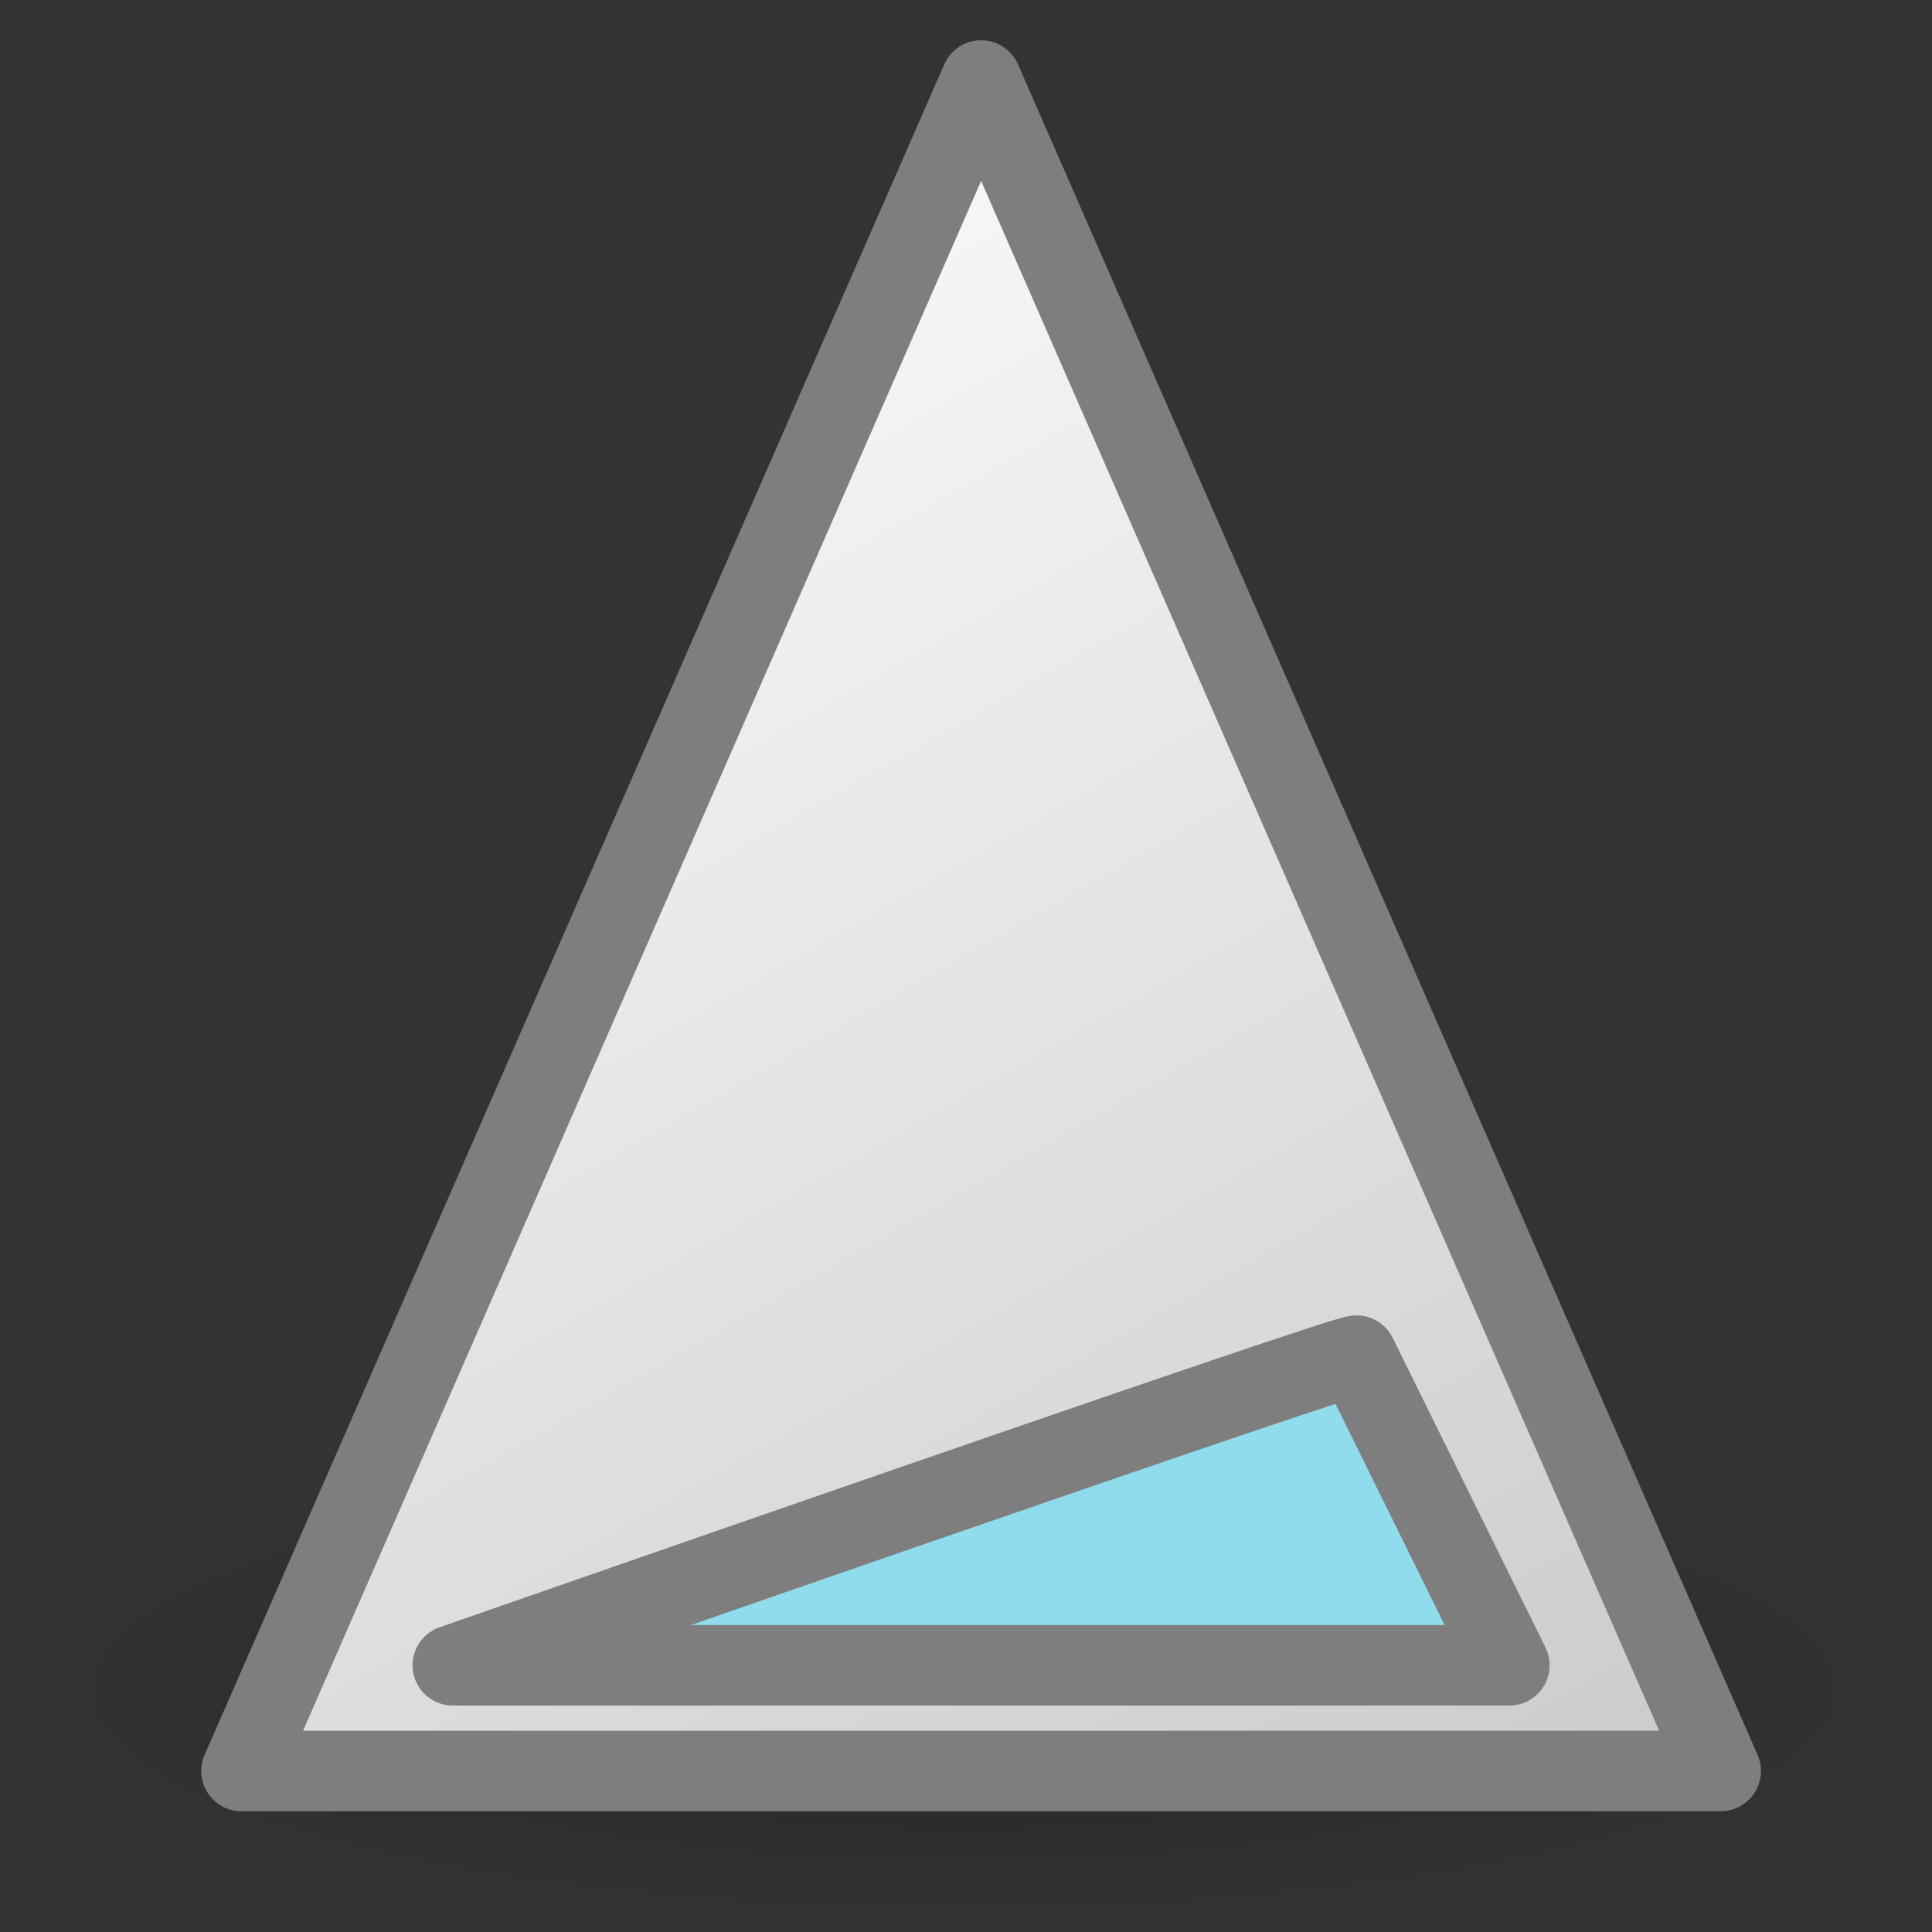 <svg viewBox="0 0 24 24" xmlns="http://www.w3.org/2000/svg" xmlns:xlink="http://www.w3.org/1999/xlink"><rect x="0" y="0" width="24" height="24" fill="#333333" stroke="none"/><radialGradient id="a" cx="62.625" cy="4.625" gradientTransform="matrix(1.129 0 0 .282 -58.729 19.682)" gradientUnits="userSpaceOnUse" r="10.625"><stop offset="0"/><stop offset="1" stop-opacity="0"/></radialGradient><linearGradient id="b" gradientUnits="userSpaceOnUse" x1="6.981" x2="19.551" y1="-.163" y2="21.841"><stop offset="0" stop-color="#fff"/><stop offset="1" stop-color="#cdcdcd"/></linearGradient><linearGradient id="c" gradientUnits="userSpaceOnUse" x1="34.161" x2="35.254" y1="25.585" y2="31.839"><stop offset="0" stop-color="#90dbec"/><stop offset=".262" stop-color="#55c1ec"/><stop offset=".705" stop-color="#3689e6"/><stop offset="1" stop-color="#2b63a0"/></linearGradient><path d="m24 20.988c0 1.657-5.373 3-12 3-6.627 0-12-1.343-12-3s5.373-3 12-3c6.627 0 12 1.343 12 3z" fill="url(#a)" fill-rule="evenodd" opacity=".3"/><path d="m7.042 20.466 11.517-.076-1.907-3.483z" fill="url(#c)" fill-rule="evenodd"/><path d="m12.188 1-9.188 21h18.375zm4.664 15.84 1.898 3.847h-13.125s11.021-3.847 11.227-3.847z" fill="url(#b)" stroke="#7e7e7e" stroke-linejoin="round"/></svg>